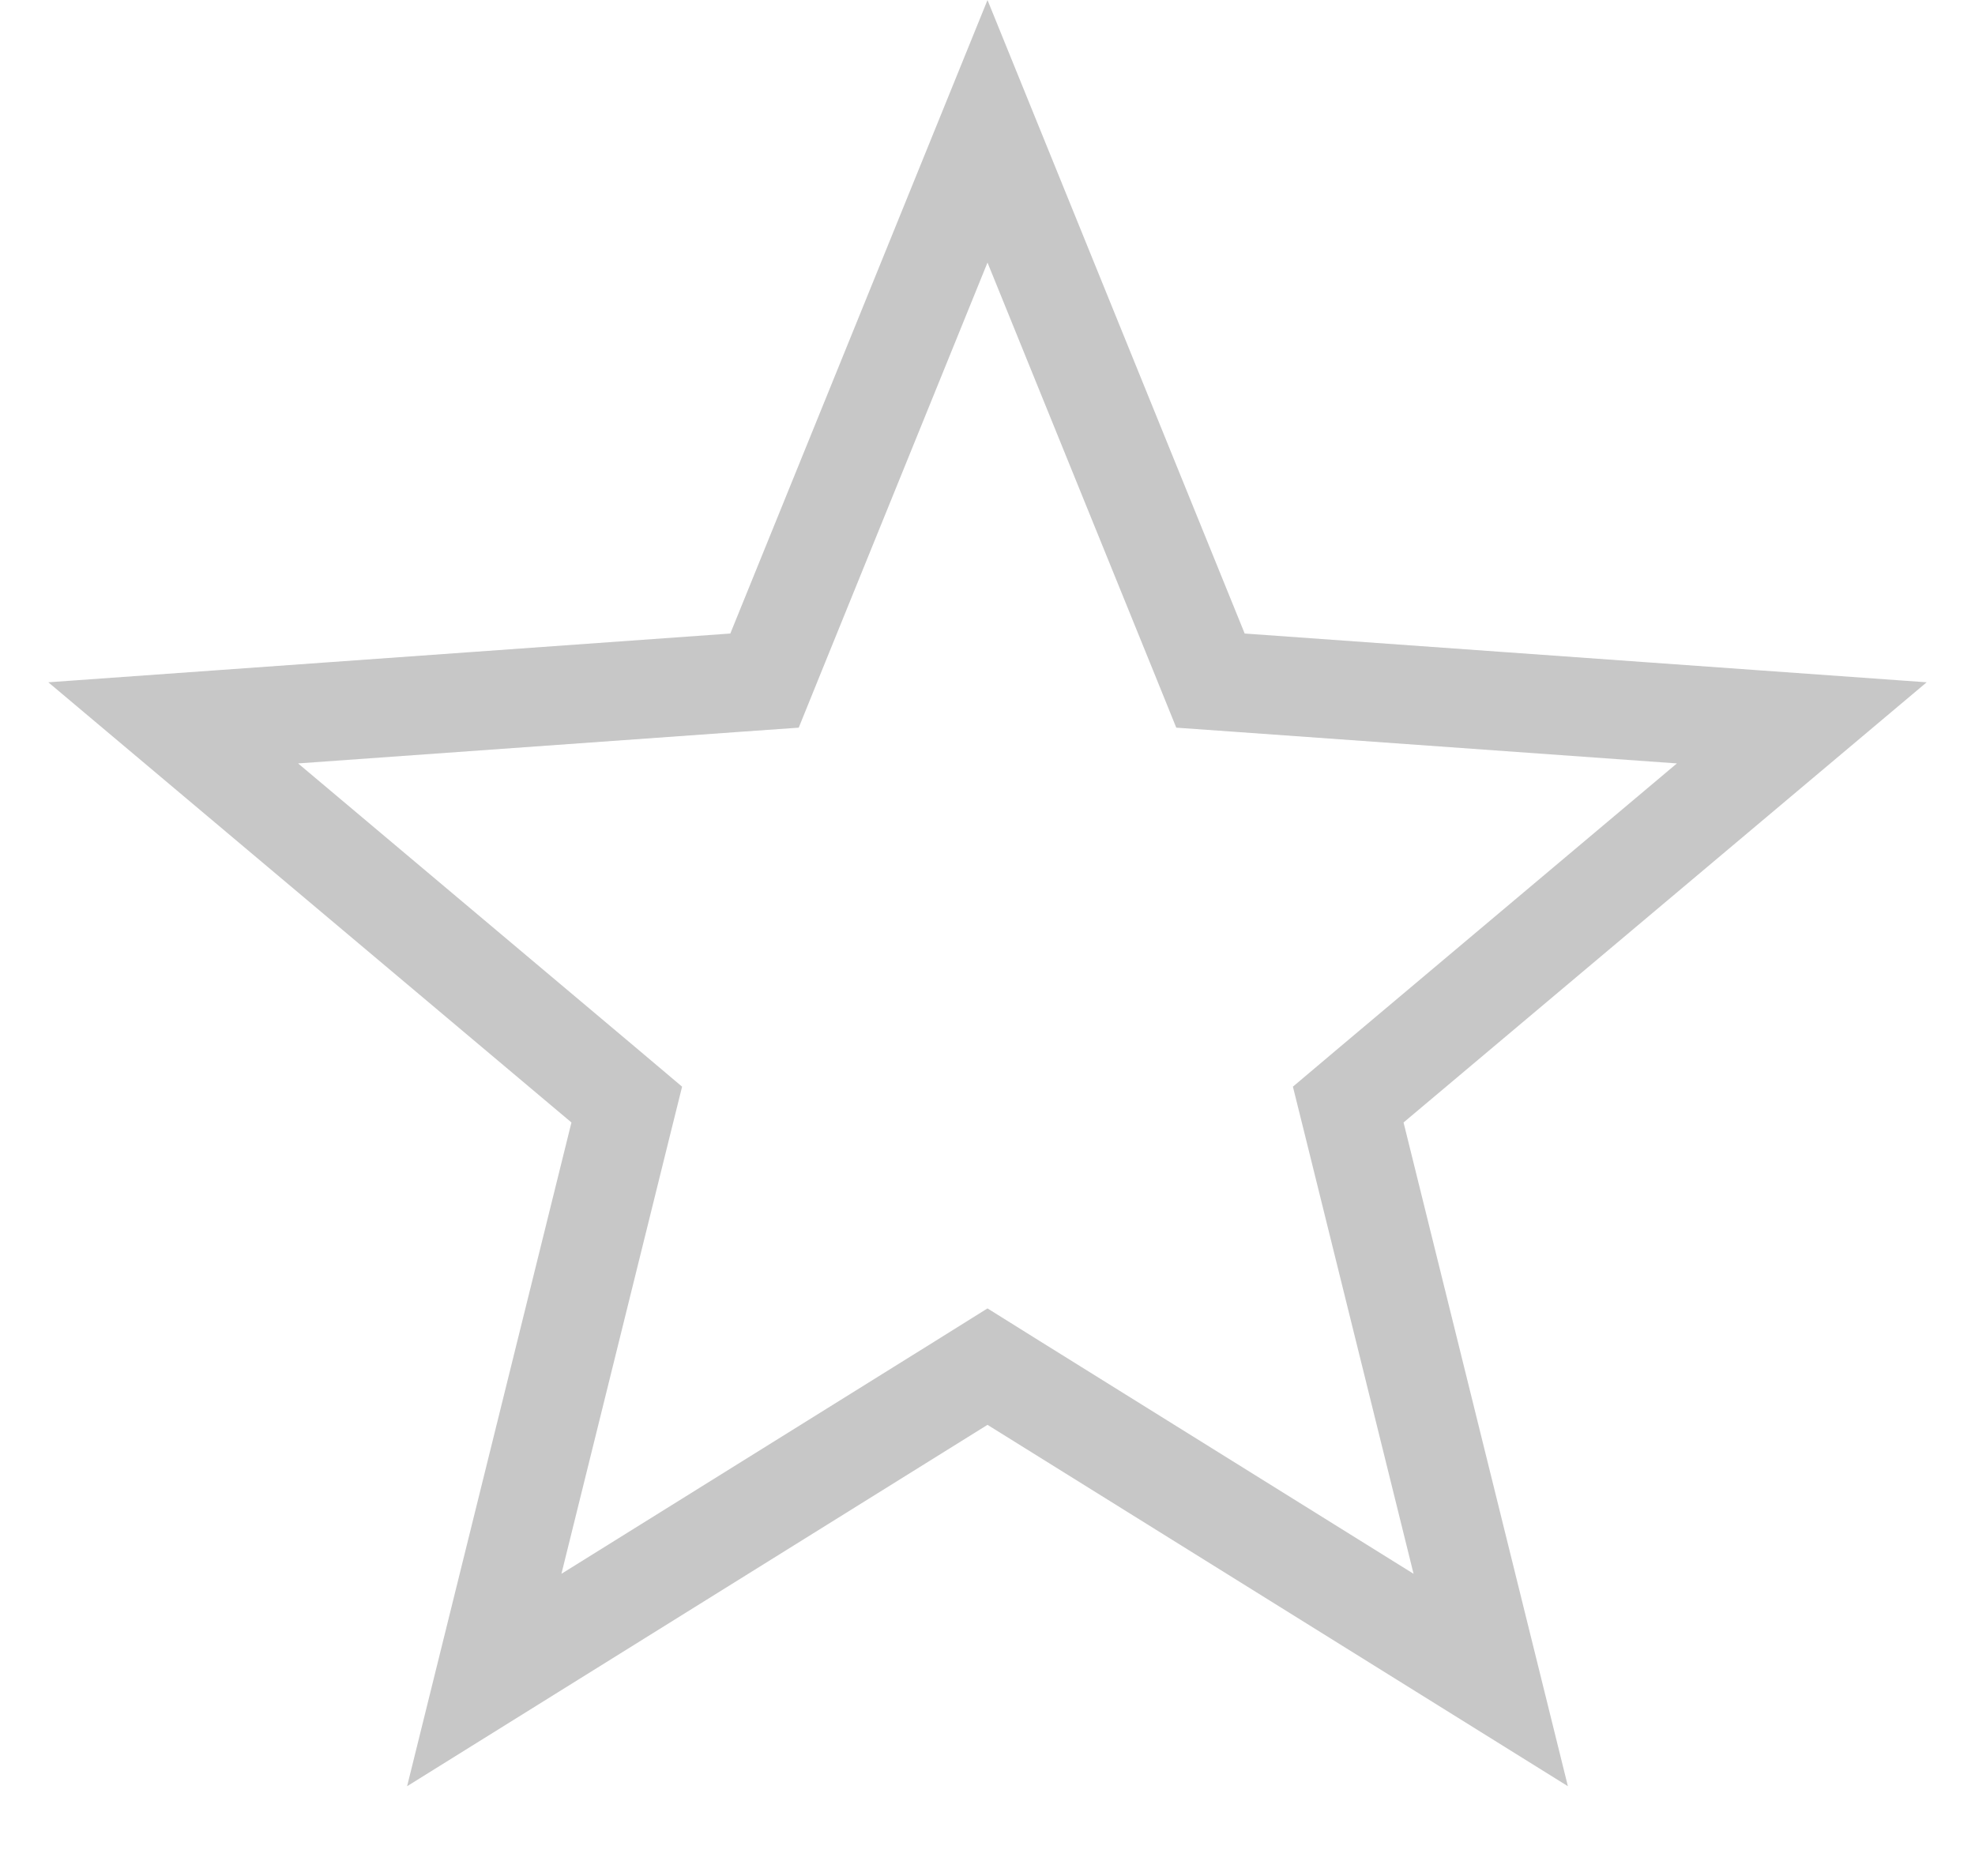 <svg width="20" height="19" viewBox="0 0 20 19" fill="none" xmlns="http://www.w3.org/2000/svg">
<path d="M10 1.33L12.141 6.604L12.258 6.893L12.568 6.915L18.246 7.321L13.891 10.986L13.653 11.187L13.728 11.489L15.096 17.015L10.264 14.006L10 13.841L9.736 14.006L4.904 17.015L6.272 11.489L6.347 11.187L6.109 10.986L1.754 7.321L7.432 6.915L7.742 6.893L7.859 6.604L10 1.33Z" stroke="#C7C7C7"/>
</svg>
